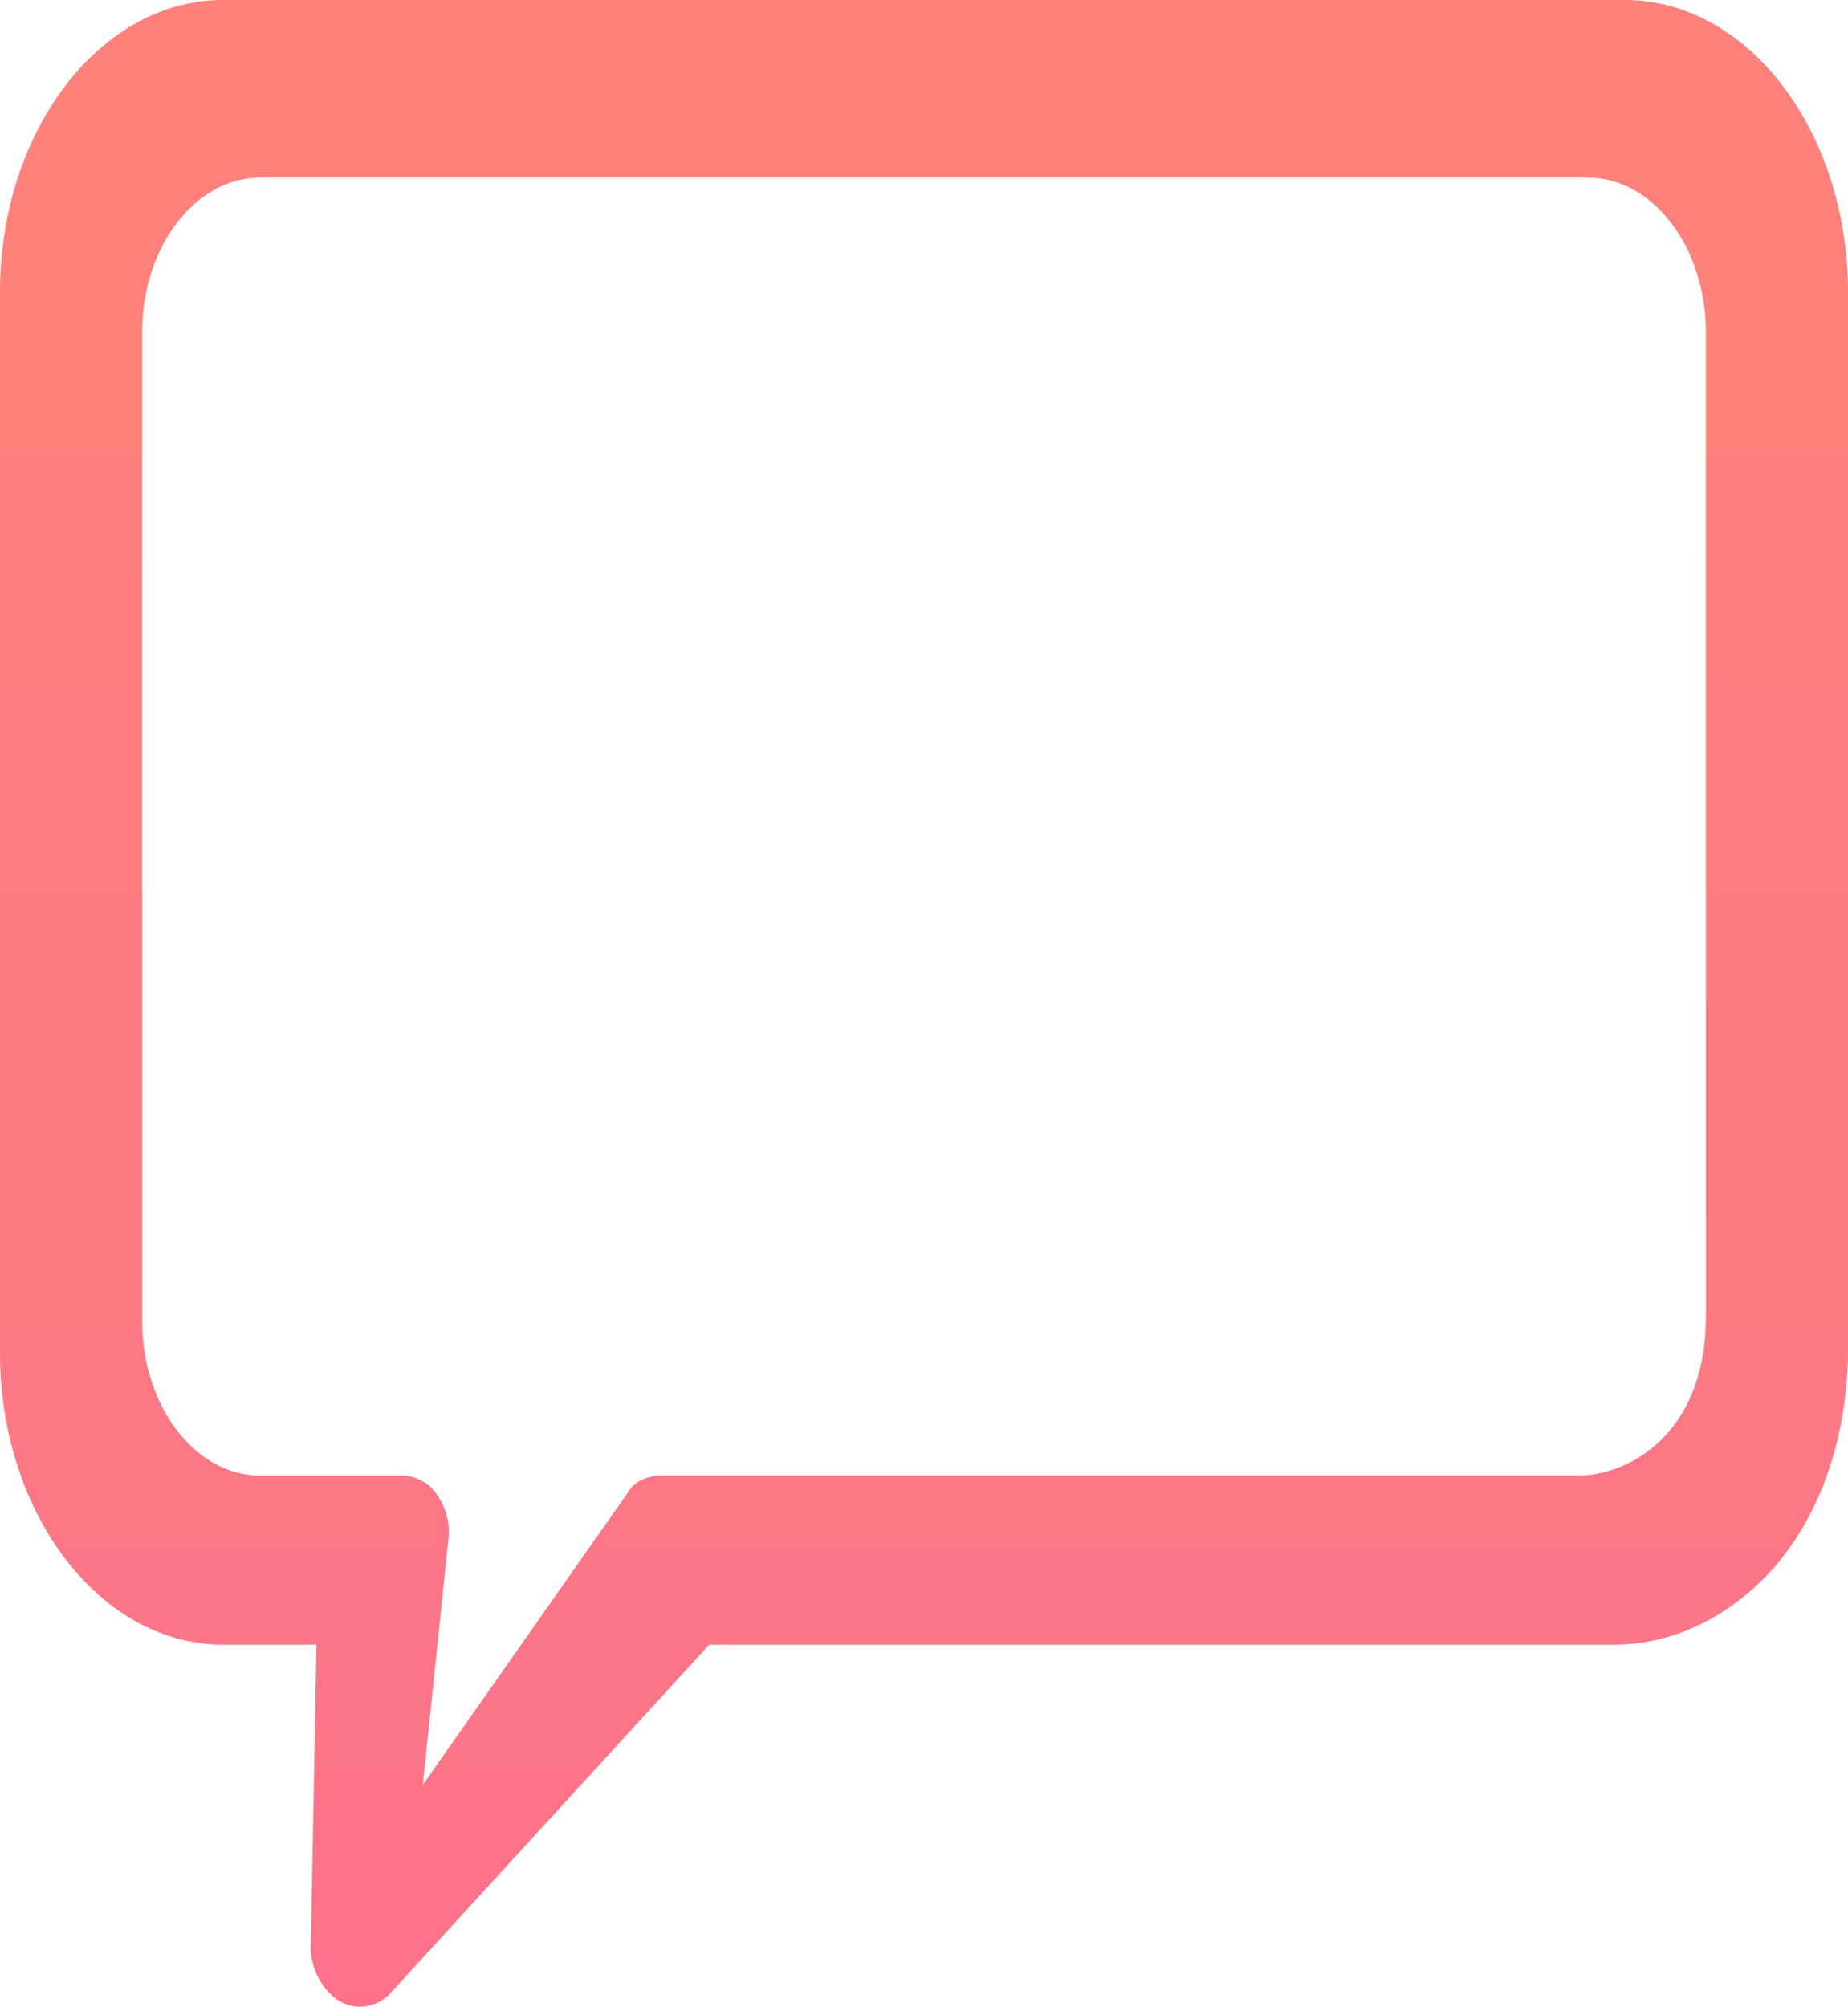 <svg xmlns="http://www.w3.org/2000/svg" xmlns:xlink="http://www.w3.org/1999/xlink" width="208" height="225.772" viewBox="0 0 208 225.772"><defs><style>.a{fill:url(#a);}</style><linearGradient id="a" x1="0.5" y1="0.2" x2="0.5" y2="1.288" gradientUnits="objectBoundingBox"><stop offset="0" stop-color="#fe817c"/><stop offset="1" stop-color="#fd6d90"/></linearGradient></defs><path class="a" d="M37.912,224.967a7.483,7.483,0,0,1-2.92-6.513l.632-33.412H25.1c-13.84,0-25.1-14.753-25.1-32.883V32.873C0,14.743,11.264,0,25.1,0H182.9C196.736,0,208,14.743,208,32.873V151.649c0,9.859-3.008,18.689-8.472,24.872-4.9,5.46-11.232,8.491-17.8,8.52H79.824L43.816,224.387a4.608,4.608,0,0,1-5.9.569ZM16,37.4V148.593c0,9.609,5.968,17.42,13.3,17.42H45.28a4.8,4.8,0,0,1,3.792,2,7.322,7.322,0,0,1,1.44,4.755l-2.92,28.049,23.52-33.523a4.62,4.62,0,0,1,3.128-1.279H177.6c5.792,0,14.408-4.765,14.408-17.89V37.4c-.008-9.6-5.976-17.42-13.312-17.42H29.3C21.968,19.978,16,27.8,16,37.4Z"/></svg>